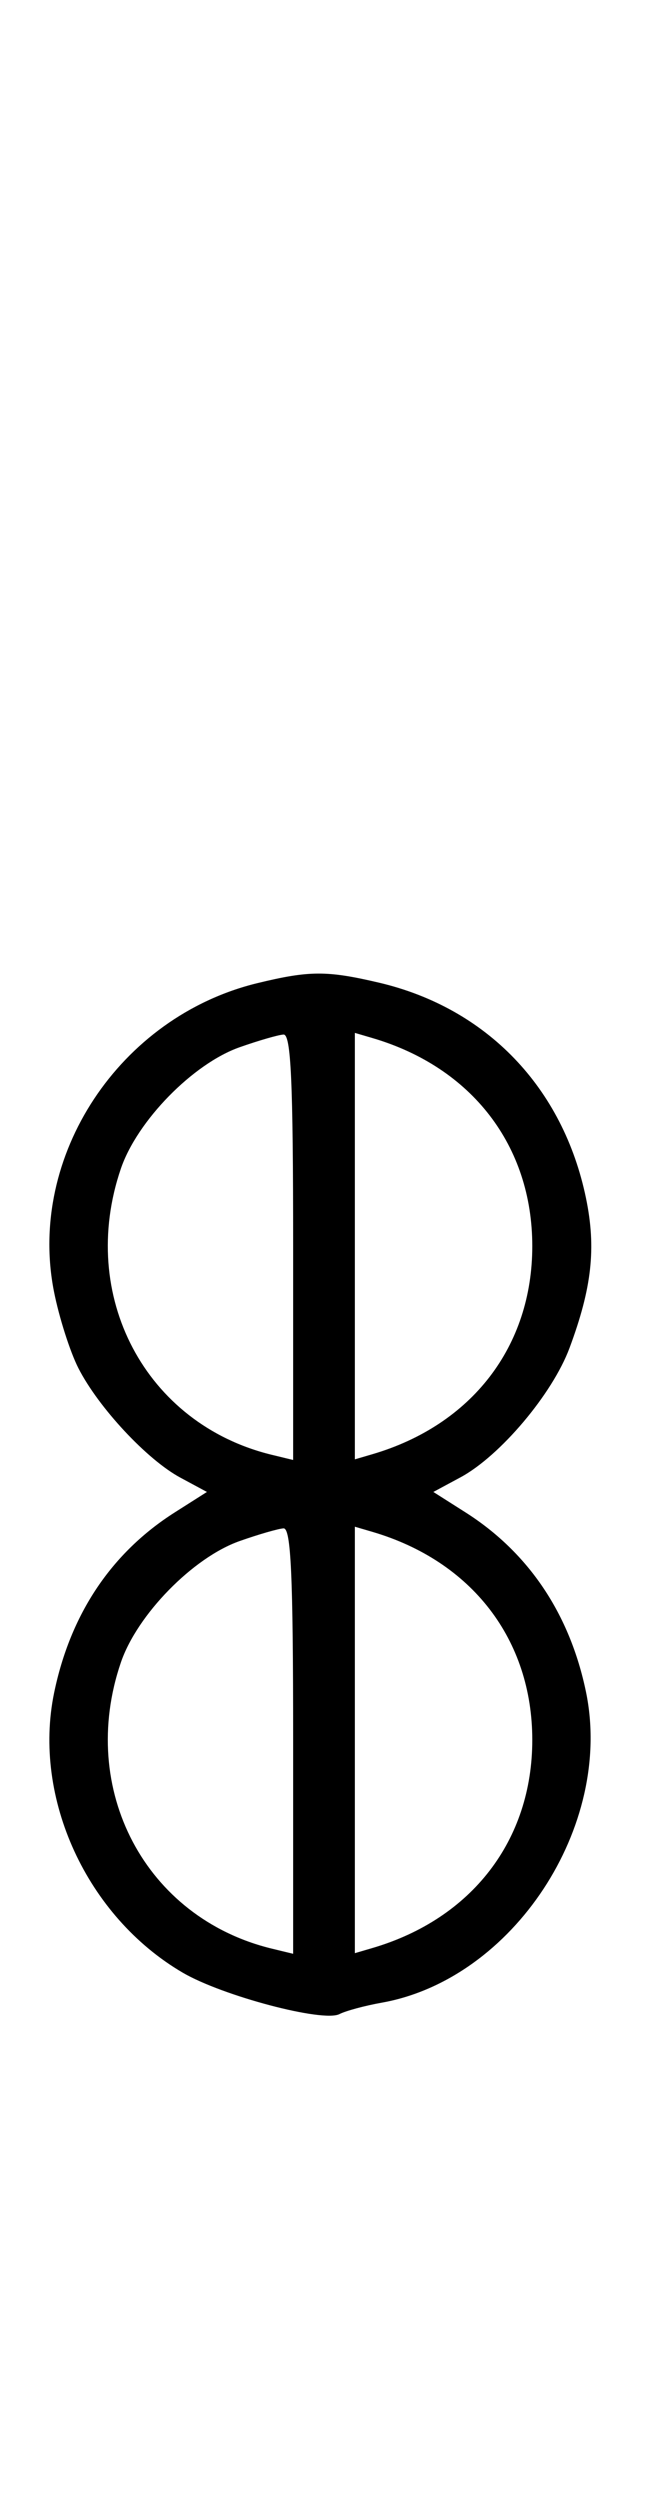 <svg xmlns="http://www.w3.org/2000/svg" width="84" height="324" viewBox="0 0 84 324" version="1.1">
	<path d="M 33.384 127.412 C 15.480 131.757, 3.543 149.833, 6.993 167.372 C 7.651 170.715, 9.079 175.194, 10.166 177.325 C 12.765 182.419, 19.066 189.182, 23.377 191.503 L 26.824 193.360 22.662 196.005 C 14.442 201.228, 9.123 209.179, 7.014 219.396 C 4.201 233.027, 11.253 248.375, 23.673 255.654 C 28.824 258.673, 41.869 262.124, 44 261.032 C 44.825 260.609, 47.300 259.941, 49.500 259.548 C 66.517 256.503, 79.552 236.678, 75.965 219.295 C 73.877 209.182, 68.528 201.209, 60.338 196.005 L 56.176 193.360 59.683 191.471 C 64.827 188.701, 71.613 180.656, 73.827 174.702 C 76.730 166.894, 77.297 161.750, 75.965 155.295 C 73.006 140.962, 63.102 130.645, 49.147 127.360 C 42.397 125.772, 40.111 125.779, 33.384 127.412 M 31.054 135.728 C 25.018 137.859, 17.781 145.260, 15.667 151.463 C 10.058 167.925, 18.847 184.571, 35.250 188.550 L 38 189.217 38 161.608 C 38 140.146, 37.722 134.018, 36.750 134.079 C 36.063 134.122, 33.499 134.864, 31.054 135.728 M 46 161.500 L 46 189.135 48.250 188.475 C 61.167 184.686, 69 174.503, 69 161.500 C 69 148.497, 61.167 138.314, 48.250 134.525 L 46 133.865 46 161.500 M 31.054 199.728 C 25.018 201.859, 17.781 209.260, 15.667 215.463 C 10.058 231.925, 18.847 248.571, 35.250 252.550 L 38 253.217 38 225.608 C 38 204.146, 37.722 198.018, 36.750 198.079 C 36.063 198.122, 33.499 198.864, 31.054 199.728 M 46 225.500 L 46 253.135 48.250 252.475 C 61.167 248.686, 69 238.503, 69 225.500 C 69 212.497, 61.167 202.314, 48.250 198.525 L 46 197.865 46 225.500 " stroke="none" fill="black" fill-rule="evenodd"/>
</svg>